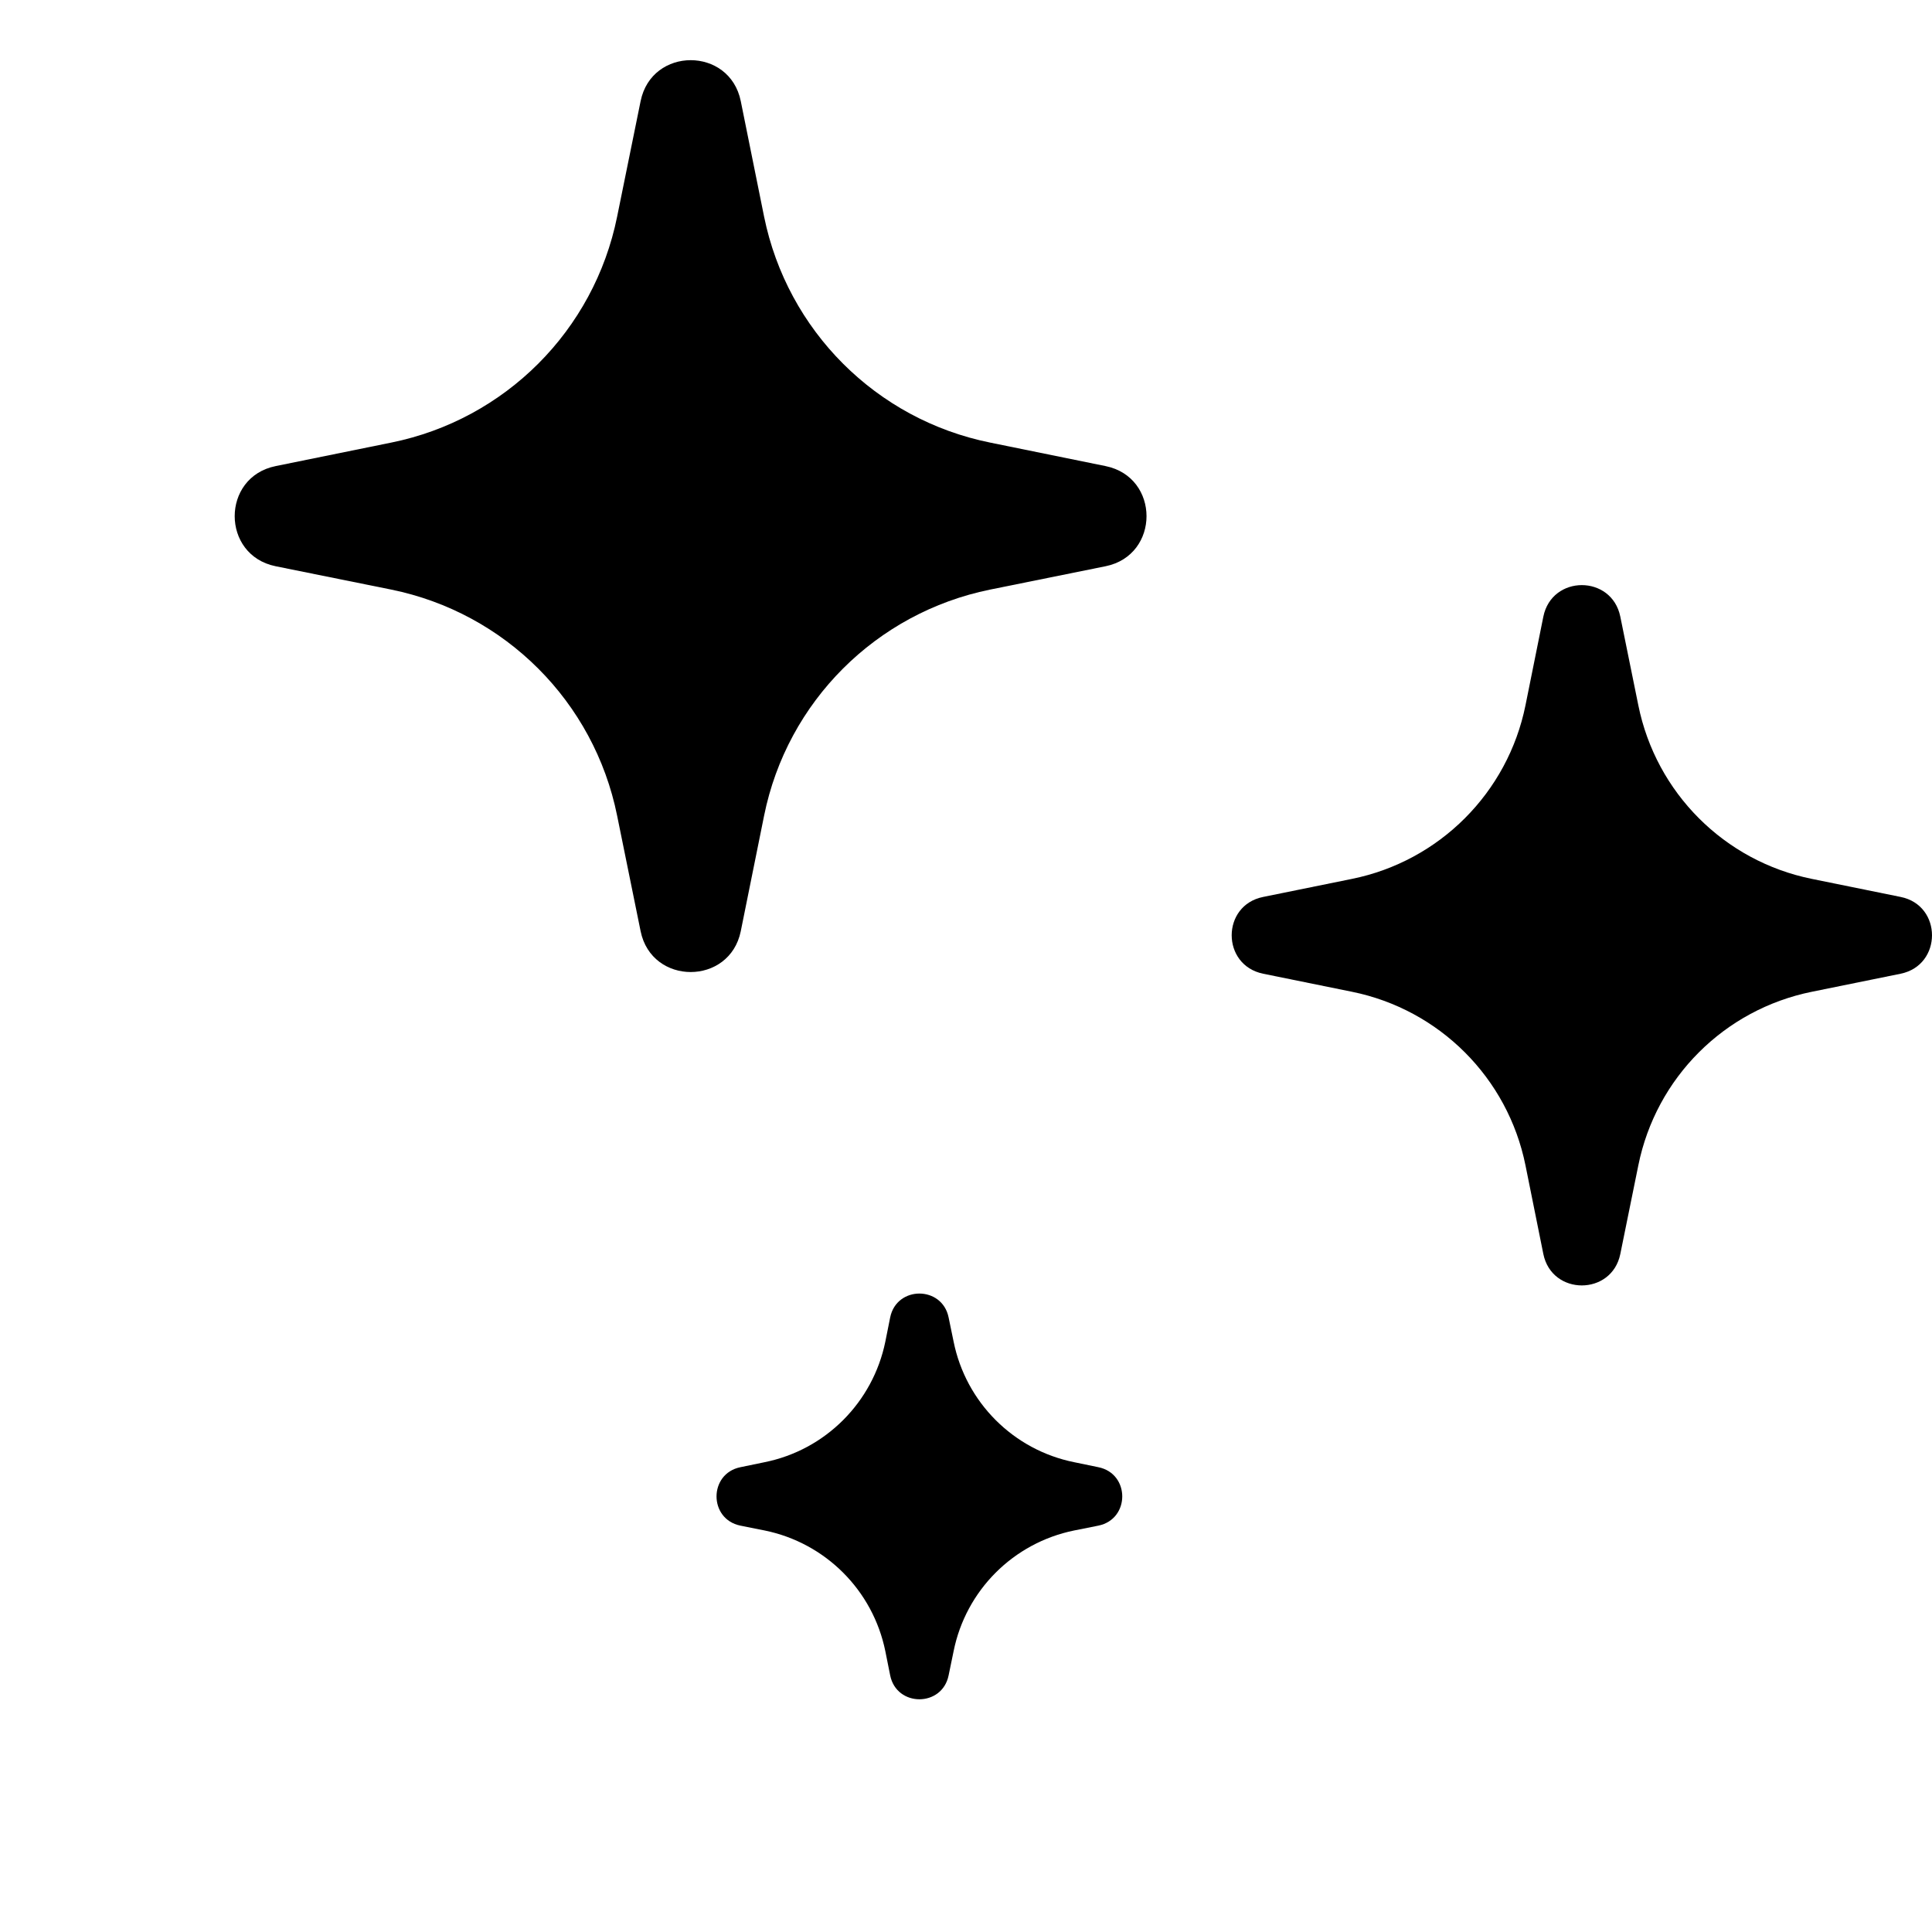 <svg xmlns="http://www.w3.org/2000/svg" xmlns:xlink="http://www.w3.org/1999/xlink" version="1.1" width="12" height="12" viewBox="0 0 12 12"><defs><clipPath id="master_svg0_2056_087236"><rect x="0" y="0" width="12" height="12" rx="0"/></clipPath></defs><g clip-path="url(#master_svg0_2056_087236)"><g><path d="M6.672,9.506L6.822,9.476C7.02,9.436,7.02,9.153,6.822,9.113L6.672,9.082C6.294,9.006,5.999,8.71,5.923,8.333L5.892,8.183C5.852,7.985,5.569,7.985,5.529,8.183L5.499,8.333C5.422,8.71,5.127,9.006,4.749,9.082L4.599,9.113C4.401,9.153,4.401,9.436,4.599,9.476L4.749,9.506C5.127,9.583,5.422,9.878,5.499,10.256L5.529,10.406C5.569,10.604,5.852,10.604,5.892,10.406L5.923,10.256C5.999,9.878,6.294,9.583,6.672,9.506Z" fill-opacity="1"/></g><g><g><path d="M6.15,3.662L6.867,3.517C7.206,3.448,7.206,2.964,6.867,2.895L6.15,2.749C5.442,2.606,4.89,2.053,4.746,1.346L4.601,0.628C4.532,0.289,4.048,0.289,3.979,0.628L3.833,1.346C3.69,2.053,3.137,2.606,2.43,2.749L1.712,2.895C1.373,2.964,1.373,3.448,1.712,3.517L2.43,3.662C3.137,3.806,3.69,4.358,3.833,5.066L3.979,5.784C4.048,6.122,4.532,6.122,4.601,5.784L4.746,5.066C4.889,4.358,5.442,3.806,6.15,3.662Z" fill-opacity="1"/></g><g><path d="M11.254,6.16L11.805,6.048C12.065,5.995,12.065,5.623,11.805,5.571L11.254,5.459C10.71,5.349,10.286,4.924,10.176,4.381L10.064,3.83C10.011,3.569,9.639,3.569,9.586,3.83L9.475,4.381C9.365,4.924,8.94,5.349,8.397,5.459L7.846,5.571C7.585,5.623,7.585,5.995,7.846,6.048L8.397,6.16C8.94,6.27,9.365,6.694,9.475,7.238L9.586,7.789C9.639,8.049,10.011,8.049,10.064,7.789L10.176,7.238C10.286,6.694,10.71,6.27,11.254,6.16Z" fill-opacity="1"/></g></g></g></svg>